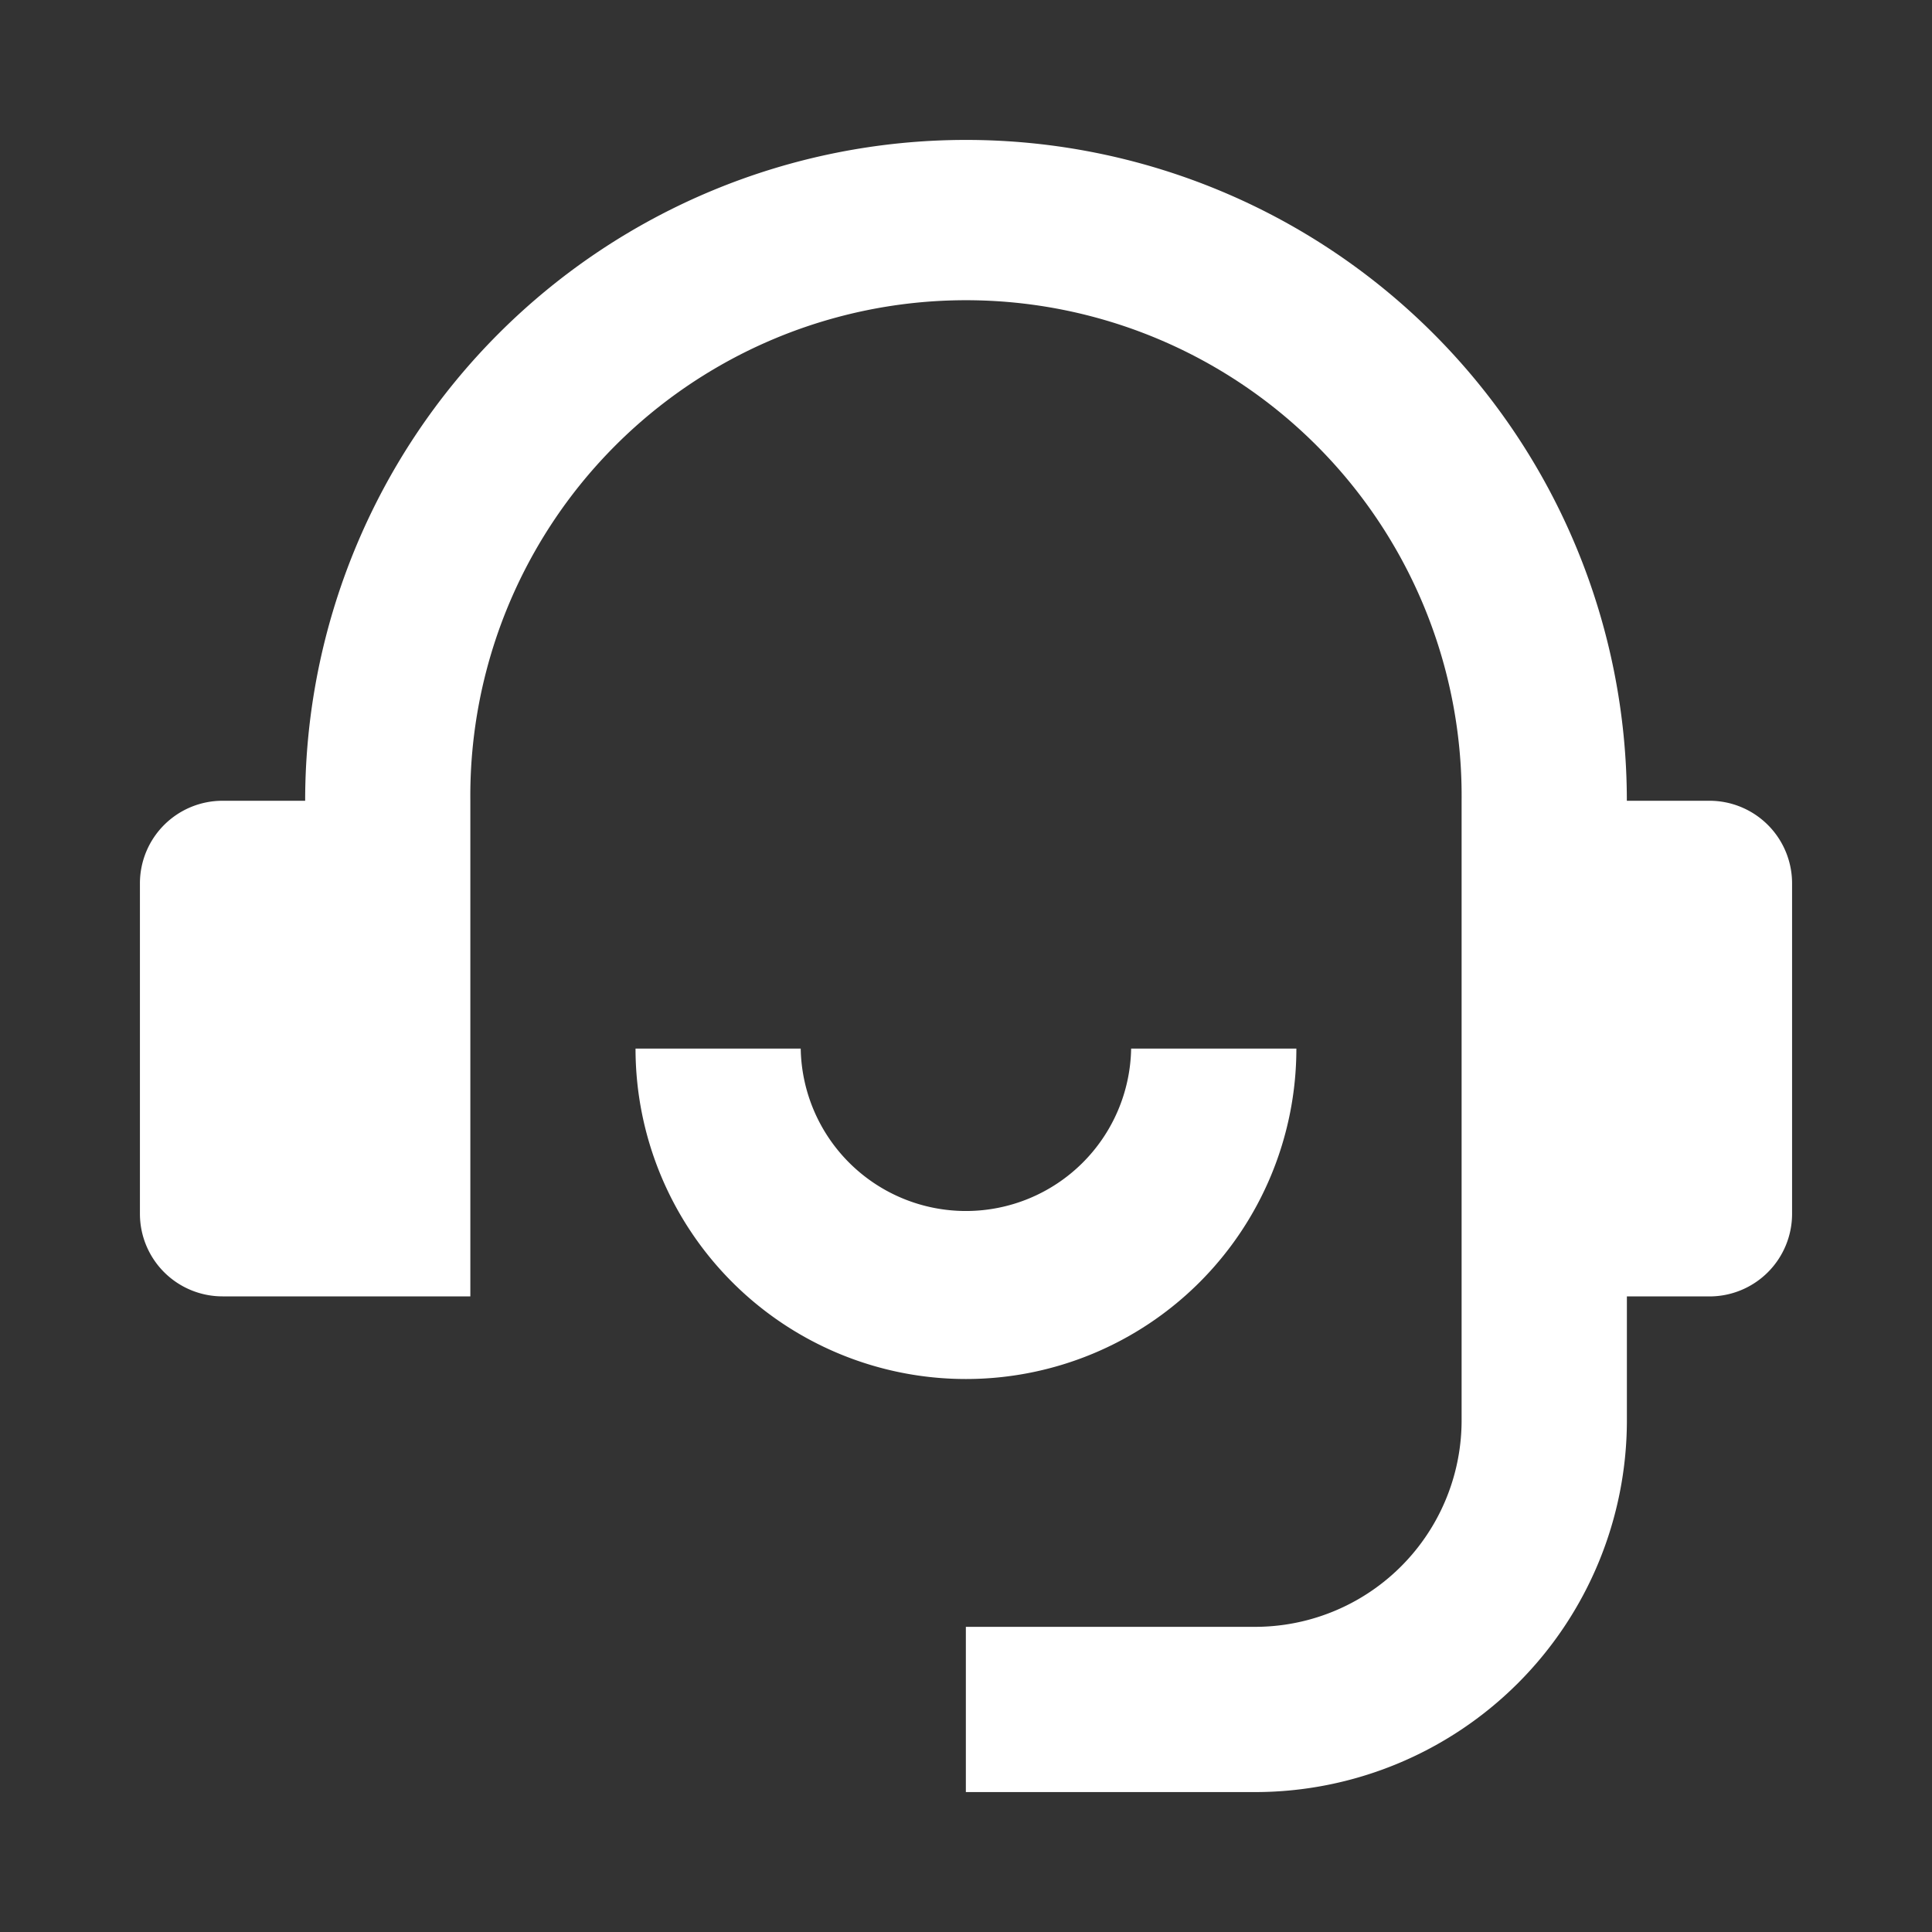 <svg xmlns="http://www.w3.org/2000/svg" width="40" height="40" viewBox="0 0 40 40">
    <rect x="0" y="0" width="40" height="40" fill="#333333" stroke="none"/>
    <defs>
        <clipPath id="yu5z7kyl6a">
            <path data-name="矩形 8417" transform="translate(1314 1013)" style="stroke:#707070;fill:#fff" d="M0 0h40v40H0z"/>
        </clipPath>
    </defs>
    <g data-name="蒙版组 2367" transform="translate(-1314 -1013)" style="clip-path:url(#yu5z7kyl6a)">
        <g data-name="组 7582">
            <path data-name="路径 13371" d="M32.495 13.682h-1.71a13.682 13.682 0 1 0-27.364 0H1.71A1.71 1.71 0 0 0 0 15.392v6.841a1.71 1.71 0 0 0 1.71 1.71h5.131V13.682a10.262 10.262 0 1 1 20.523 0v12.827a4.276 4.276 0 0 1-4.276 4.276H17.1v3.421h5.986a7.7 7.7 0 0 0 7.7-7.7v-2.562h1.71a1.71 1.71 0 0 0 1.71-1.71v-6.842a1.71 1.71 0 0 0-1.711-1.71z" style="fill:#fff" transform="translate(1316.897 1015.897)"/>
            <path data-name="路径 13372" d="M320.882 563.2h-3.421a3.421 3.421 0 0 1-6.841 0h-3.42a6.841 6.841 0 1 0 13.682 0z" transform="translate(1019.958 471.51)" style="fill:#fff"/>
        </g>
    </g>
</svg>
